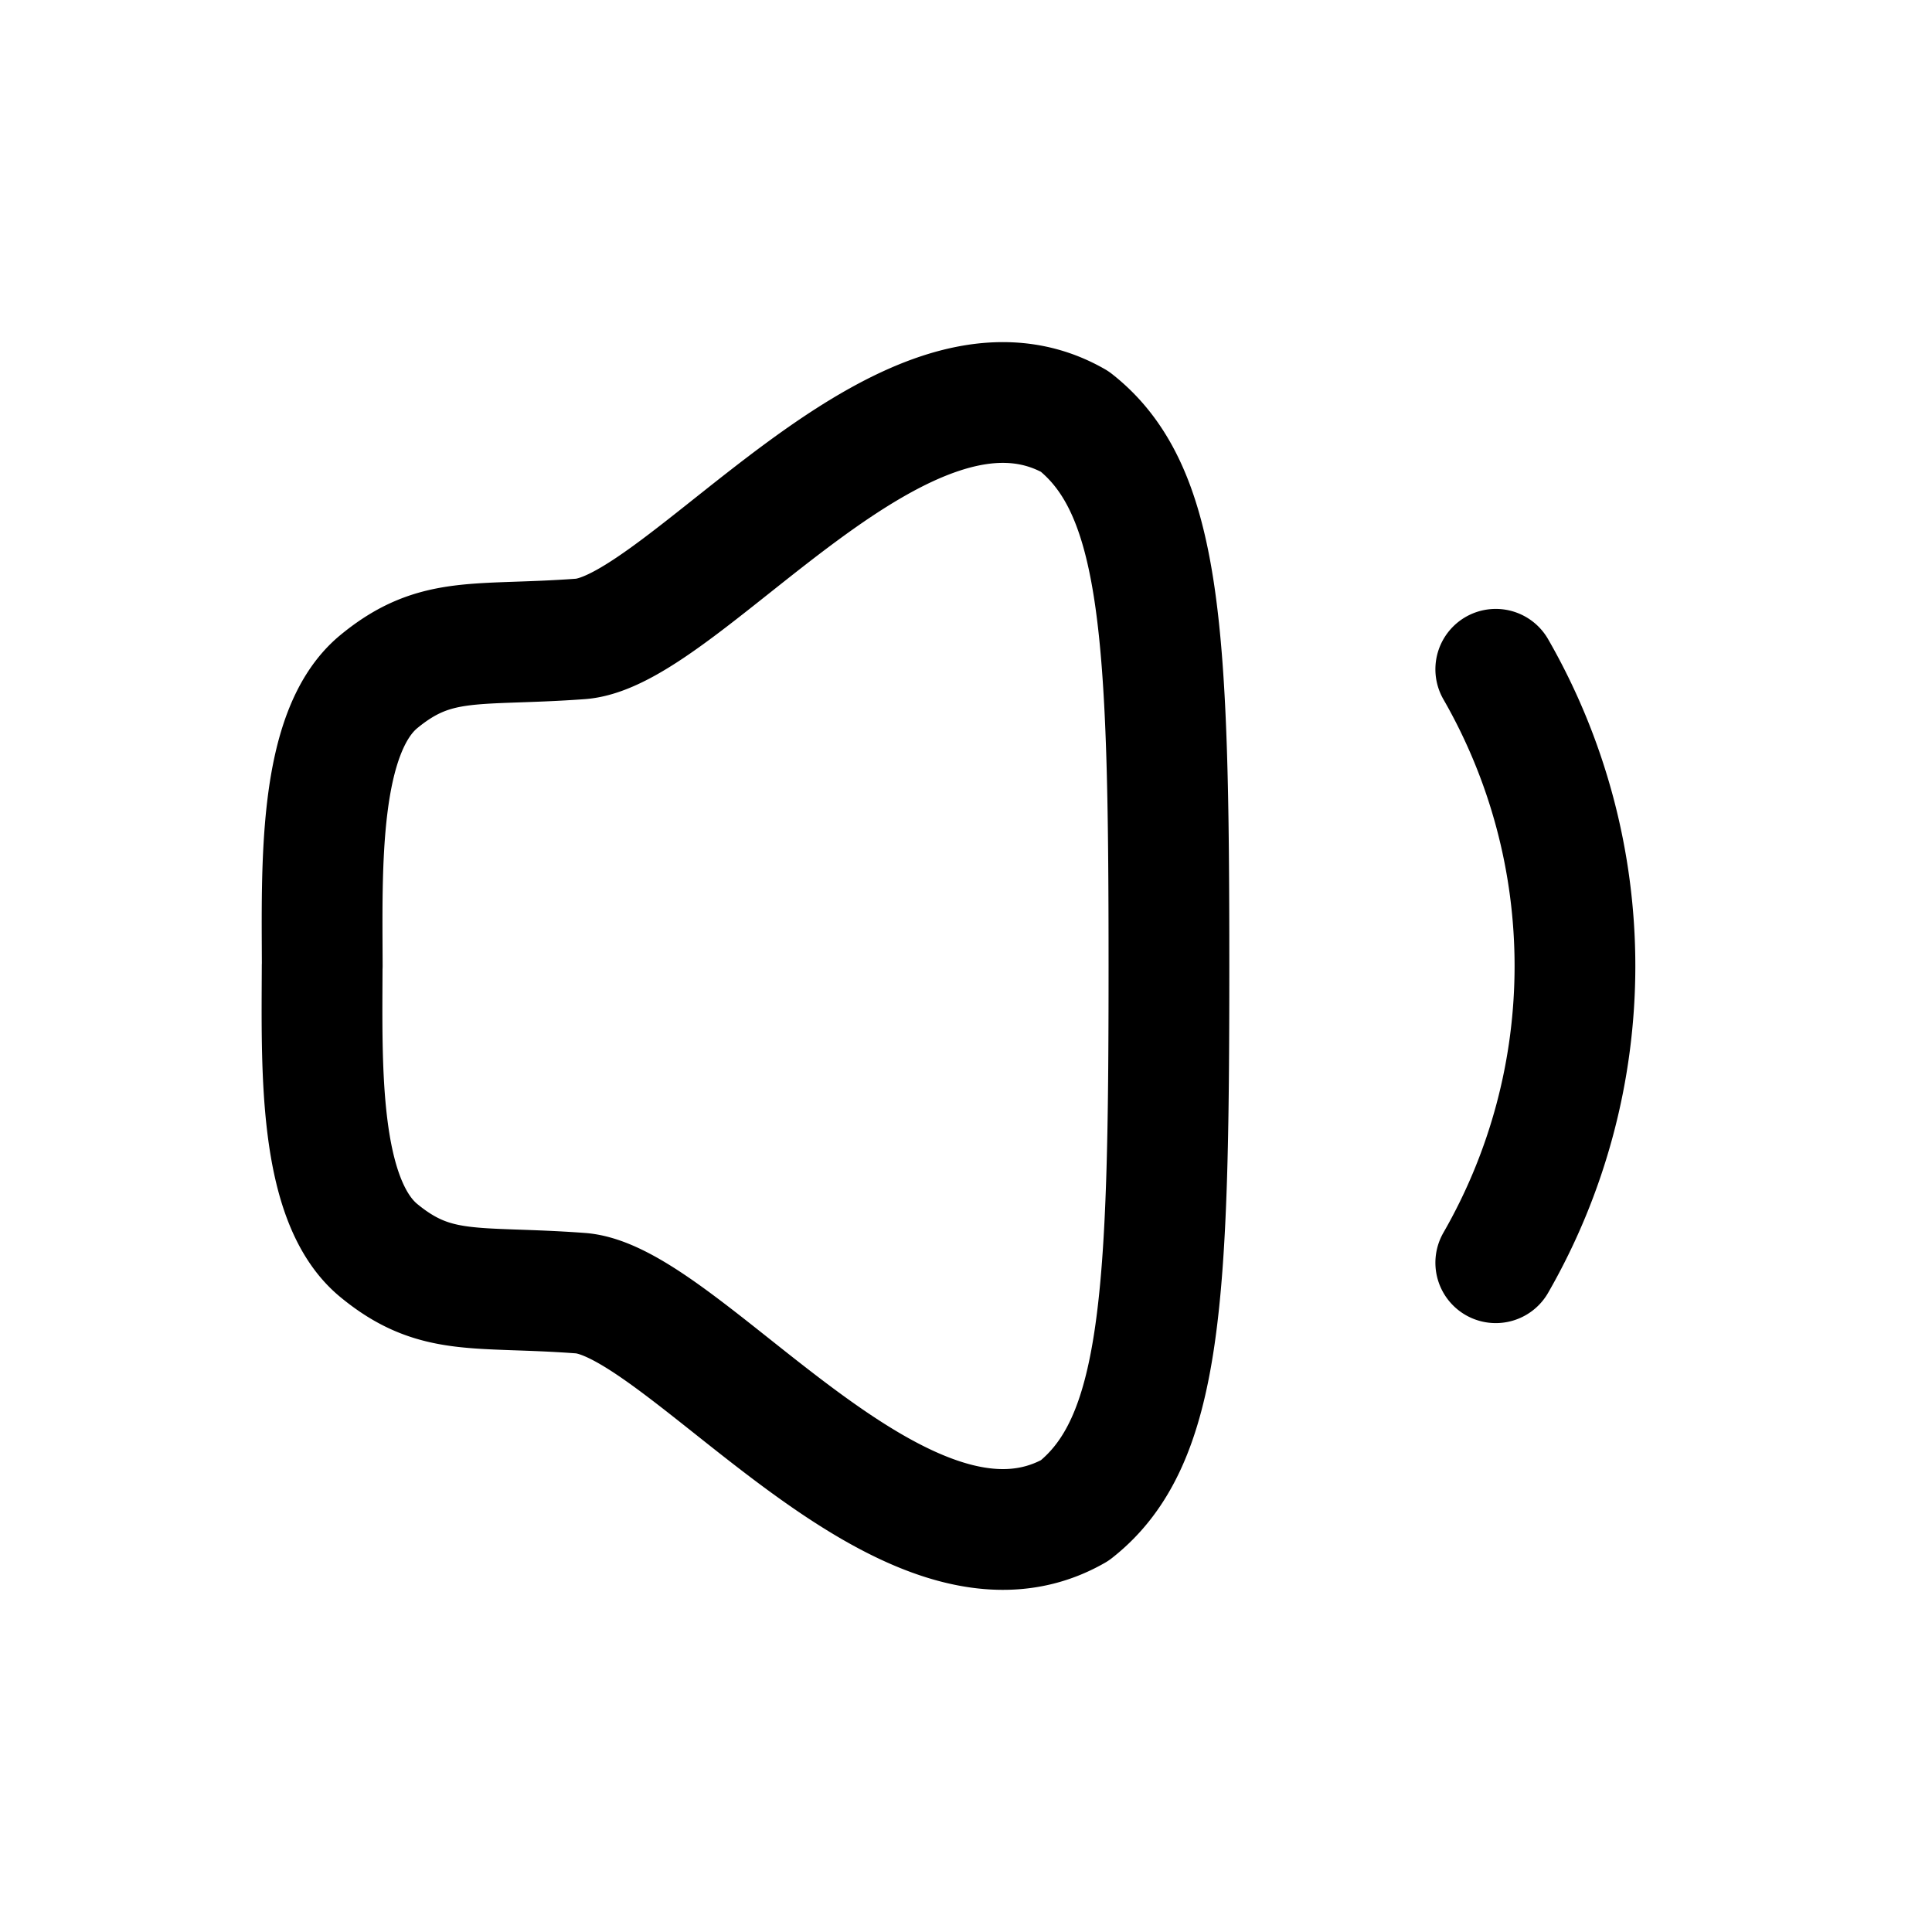 <svg viewBox="0 0 24 24" xmlns="http://www.w3.org/2000/svg" focusable="false">
  <path d="M4.002 12c-.003 1.23-.058 2.907.703 3.534.71.585 1.209.434 2.504.53 1.297.095 4.033 3.906 6.142 2.7 1.088-.855 1.17-2.649 1.17-6.764s-.082-5.909-1.17-6.764C11.242 4.029 8.506 7.84 7.21 7.937c-1.295.095-1.794-.055-2.504.53C3.946 9.093 4 10.77 4.003 12zm14.579-3.686a7.398 7.398 0 010 7.372" stroke="#000" stroke-width="1.5" fill="none" stroke-linecap="round" stroke-linejoin="round"/>
</svg>
